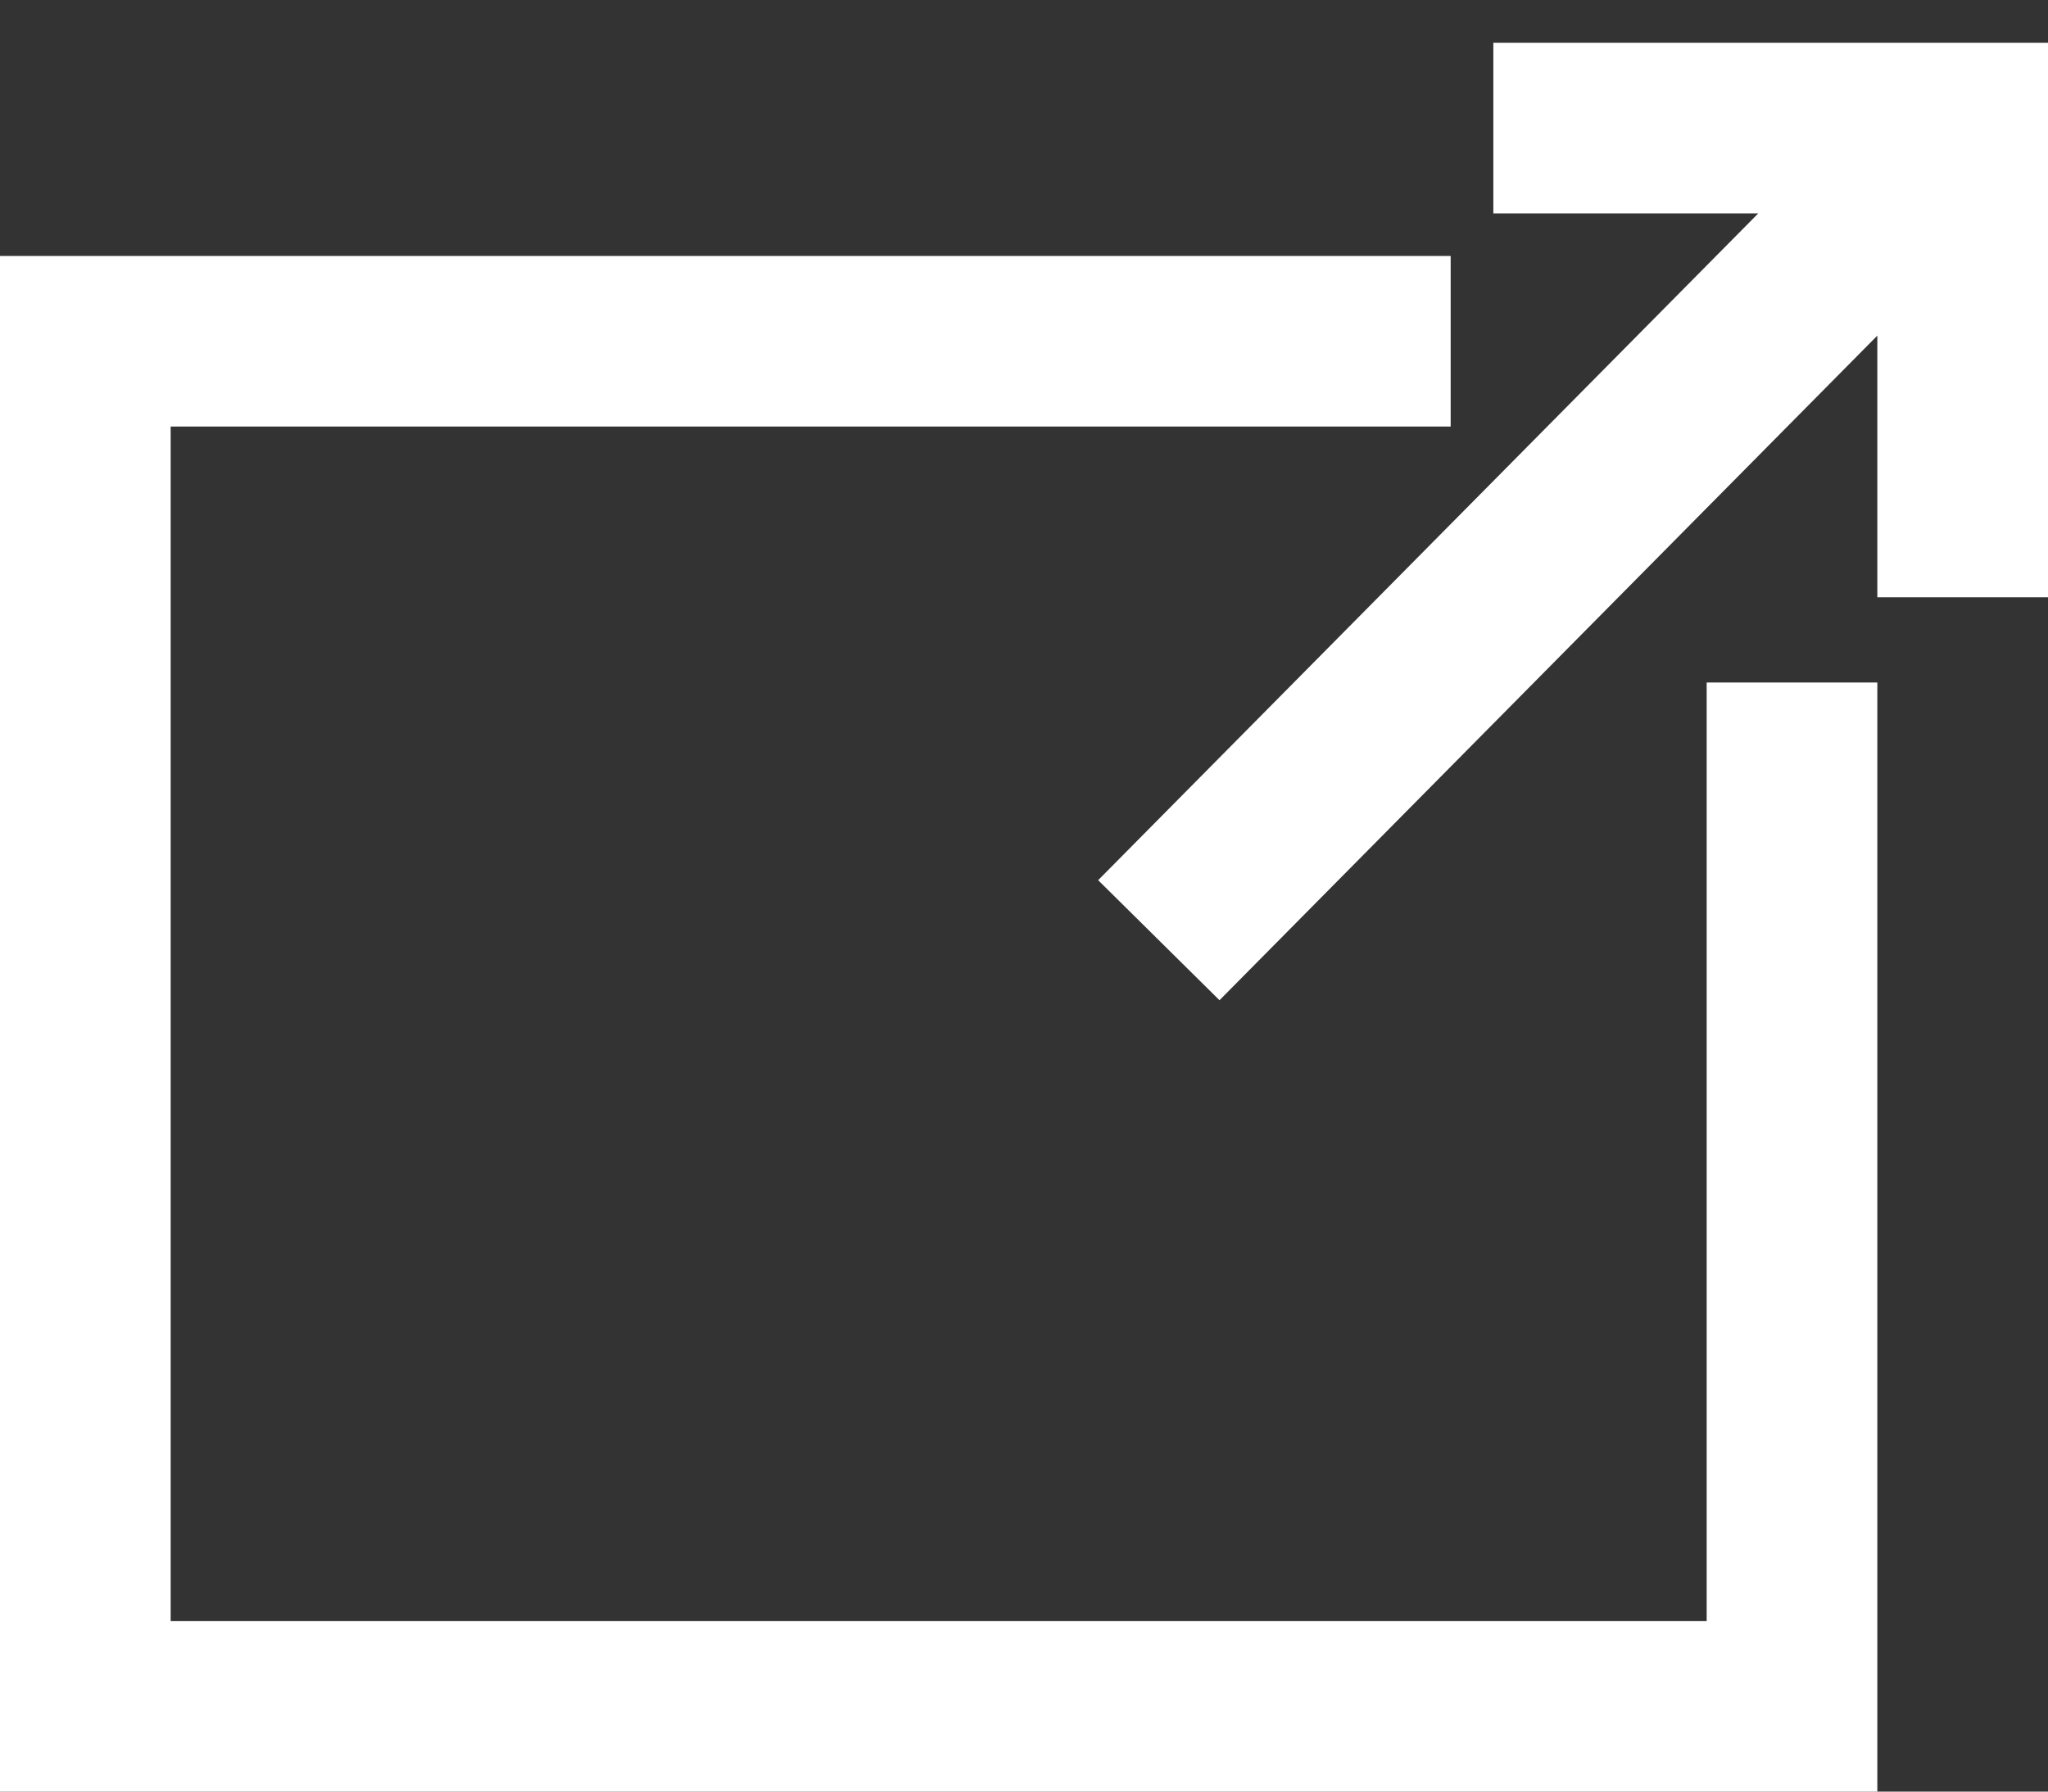 <?xml version="1.0" encoding="UTF-8"?>
<svg width="24px" height="21px" viewBox="0 0 24 21" version="1.1" xmlns="http://www.w3.org/2000/svg" xmlns:xlink="http://www.w3.org/1999/xlink">
    <rect x="0" y="0" width="24" height="21" fill="#333333" stroke="none"/>
    <!-- Generator: Sketch 41.2 (35397) - http://www.bohemiancoding.com/sketch -->
    <title>Icon/Preferences/Black - Disabled</title>
    <desc>Created with Sketch.</desc>
    <defs></defs>
    <g id="CE-2.0" stroke="none" stroke-width="1" fill="none" fill-rule="evenodd" opacity="1">
        <g id="CE-2.0-•-Main" transform="translate(-1263, -88)">
            <g id="Design" transform="translate(946, 65)">
                <g id="Header">
                    <g id="Icon/ToApp/White---Disabled" transform="translate(317, 22)">
                        <g id="Icon/ToApp/White">
                            <g id="To-App">
                                <rect id="Icon-Bounding-Box" x="0" y="0" width="24" height="24"></rect>
                                <path d="M20.605,3.501 L17.5,3.501 L17.5,1.501 L24,1.501 L24,8.001 L22,8.001 L22,4.934 L14.291,12.724 L12.869,11.317 L20.605,3.501 Z M2,20 L2,6 L17,6 L17,4 L0,4 L0,22 L22,22 L22,9 L20,9 L20,20 L2,20 Z" fill="#FFFFFF"></path>
                            </g>
                        </g>
                    </g>
                </g>
            </g>
        </g>
    </g>
</svg>
